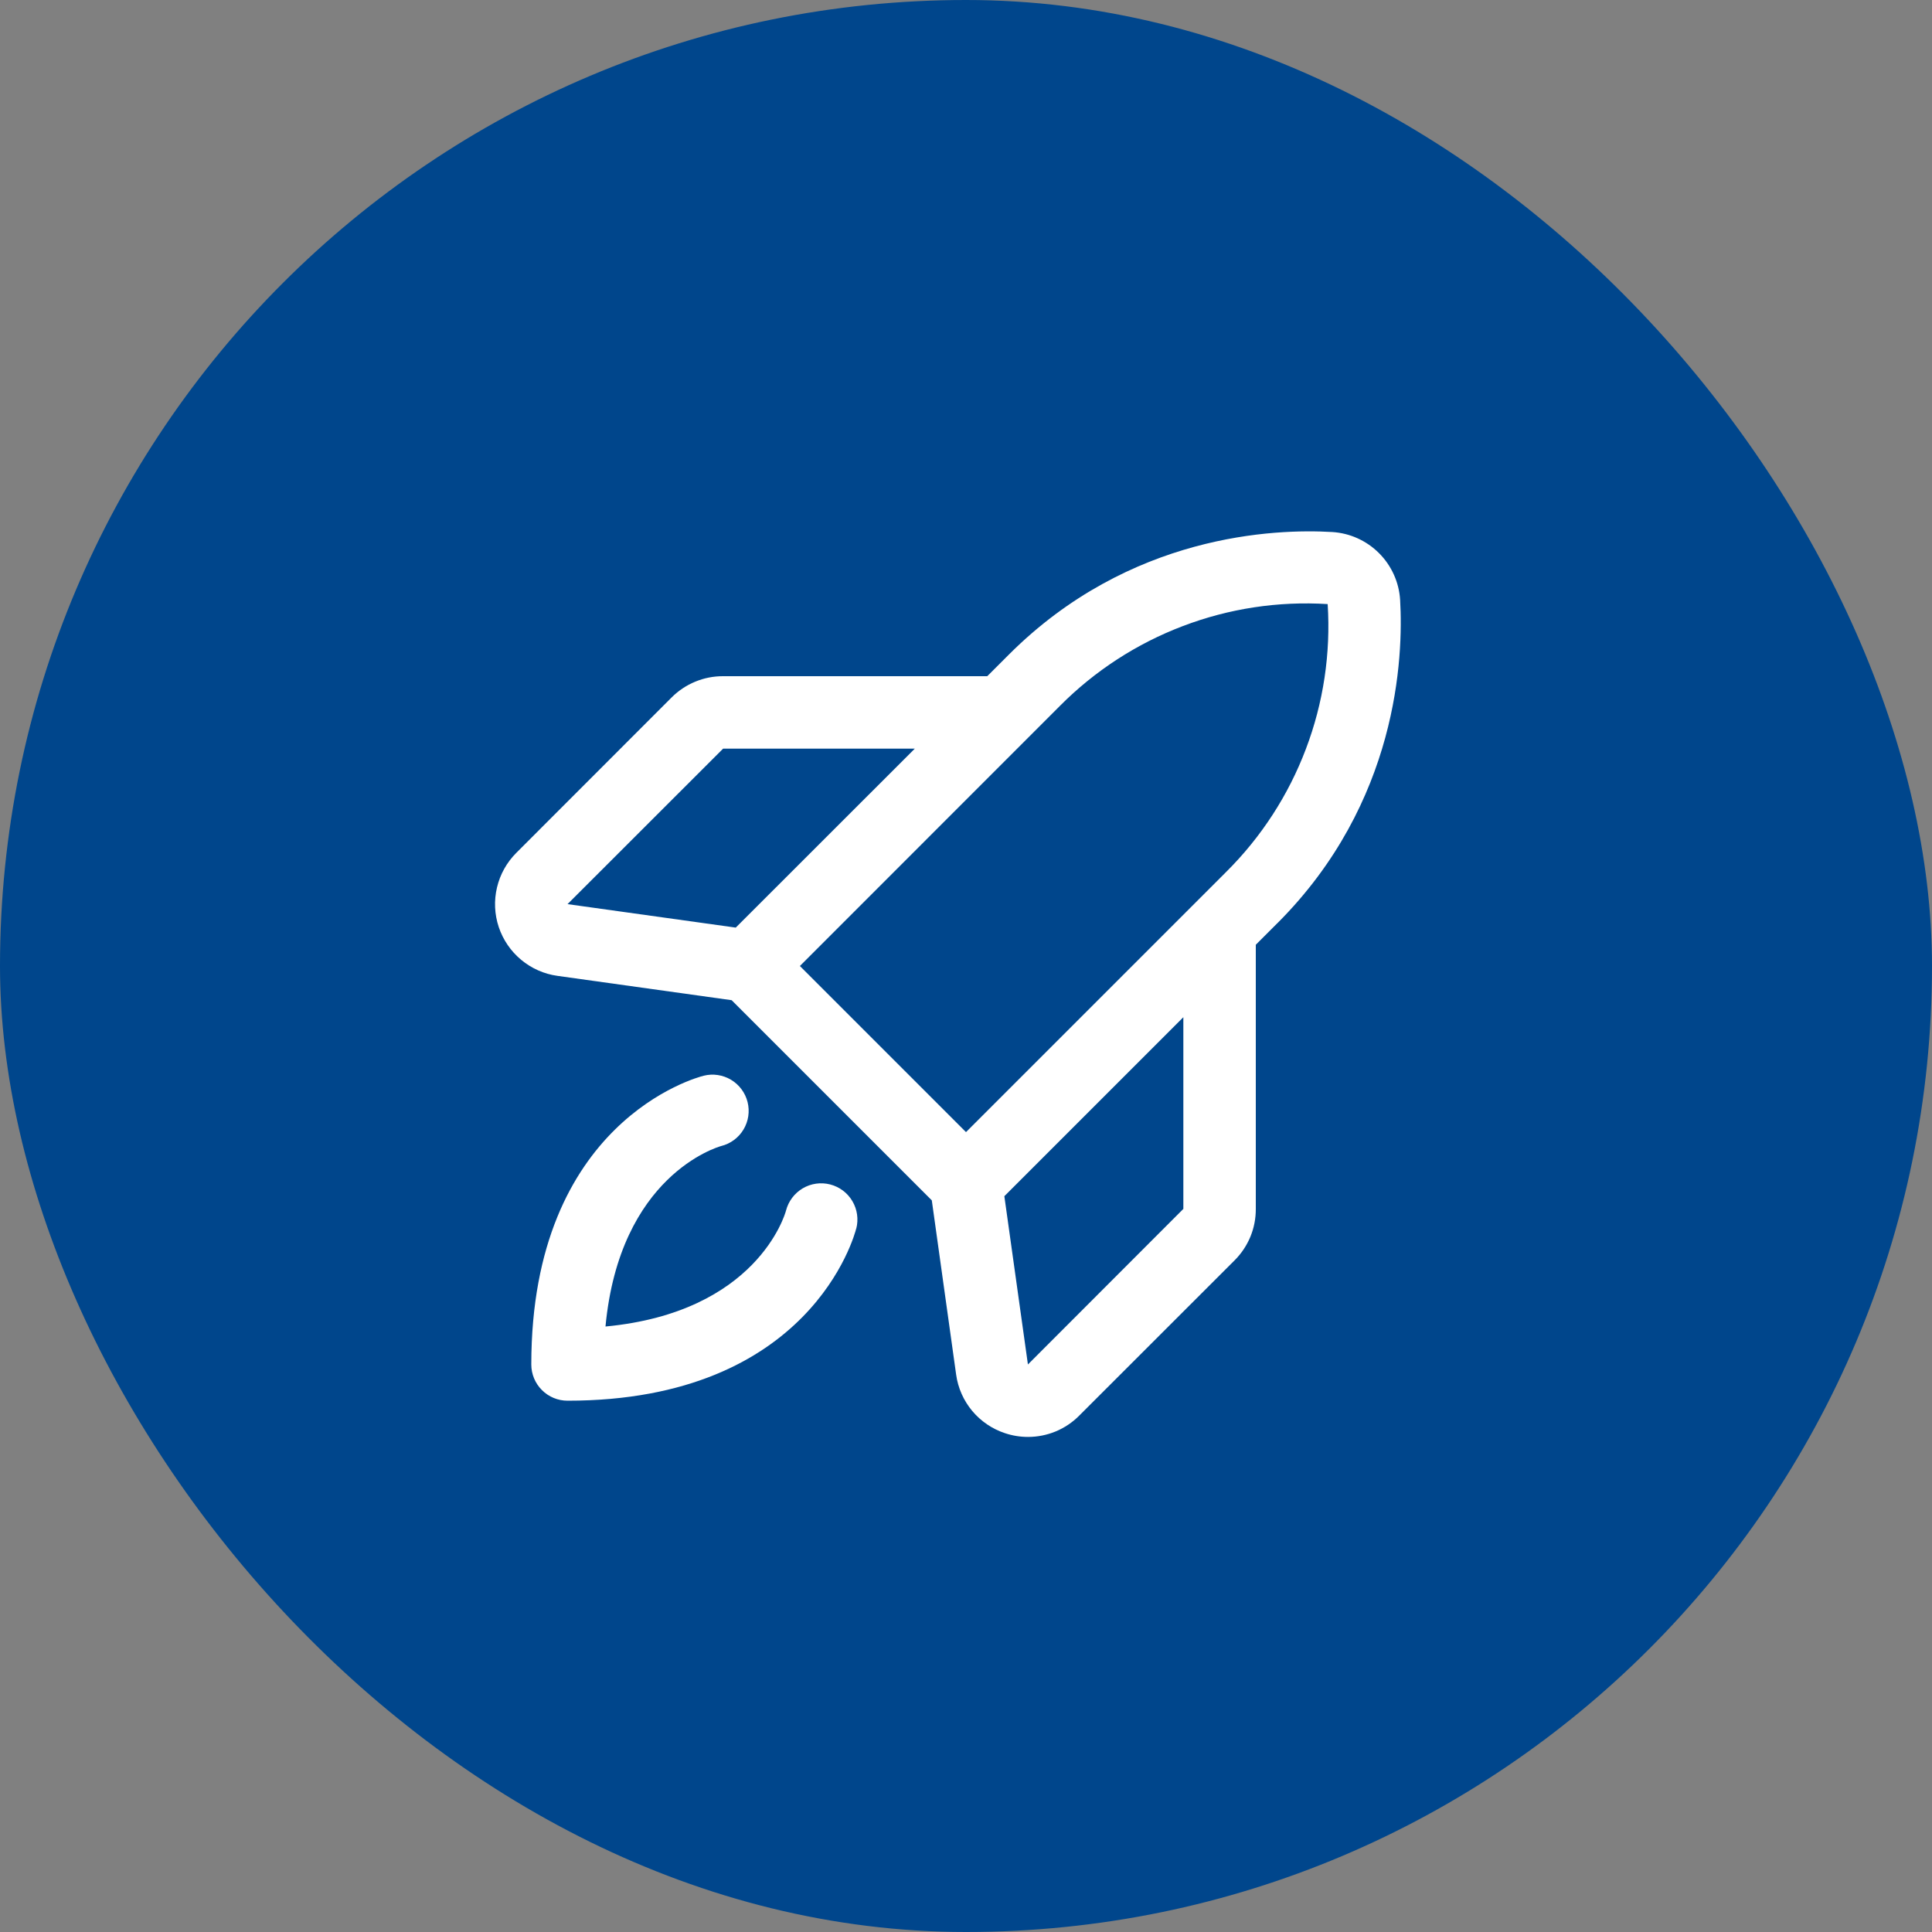 <svg width="40" height="40" viewBox="0 0 40 40" fill="none" xmlns="http://www.w3.org/2000/svg">
<rect x="0" y="0" width="40" height="40" fill="#808080" stroke="none"/>
<rect width="40" height="40" rx="20" fill="#00468C"/>
<path d="M17.728 25.432C17.692 25.577 16.778 29 11.75 29C11.551 29 11.36 28.921 11.22 28.78C11.079 28.64 11 28.449 11 28.25C11 23.222 14.423 22.308 14.568 22.272C14.761 22.223 14.966 22.254 15.136 22.356C15.307 22.459 15.43 22.625 15.478 22.818C15.526 23.011 15.496 23.215 15.393 23.386C15.291 23.556 15.125 23.679 14.932 23.727C14.848 23.751 12.83 24.341 12.536 27.464C15.659 27.17 16.25 25.156 16.274 25.062C16.324 24.87 16.448 24.705 16.62 24.603C16.791 24.502 16.996 24.473 17.189 24.523C17.382 24.573 17.547 24.697 17.648 24.869C17.749 25.04 17.778 25.245 17.728 25.438V25.432ZM26.447 19.113L26 19.56V25.029C26.001 25.227 25.963 25.422 25.888 25.605C25.812 25.788 25.701 25.954 25.561 26.094L22.344 29.309C22.205 29.449 22.04 29.56 21.858 29.636C21.676 29.711 21.481 29.75 21.284 29.75C21.122 29.75 20.96 29.724 20.806 29.672C20.542 29.585 20.307 29.425 20.128 29.211C19.95 28.997 19.834 28.737 19.796 28.461L19.292 24.852L15.148 20.708L11.541 20.204C11.264 20.166 11.004 20.05 10.79 19.872C10.575 19.693 10.415 19.459 10.326 19.194C10.238 18.929 10.225 18.645 10.29 18.373C10.354 18.102 10.493 17.853 10.691 17.656L13.906 14.439C14.046 14.299 14.212 14.188 14.395 14.113C14.578 14.037 14.774 13.999 14.971 14H20.44L20.887 13.553C23.388 11.053 26.402 10.945 27.582 11.015C27.947 11.037 28.292 11.193 28.551 11.452C28.81 11.711 28.966 12.056 28.988 12.421C29.056 13.598 28.948 16.612 26.448 19.113H26.447ZM11.75 18.719L15.233 19.205L18.94 15.5H14.971L11.75 18.719ZM16.561 20L20 23.439L25.386 18.053C26.112 17.332 26.675 16.464 27.037 15.507C27.4 14.551 27.553 13.527 27.488 12.507C26.467 12.443 25.445 12.598 24.49 12.962C23.534 13.325 22.667 13.888 21.946 14.613L16.561 20ZM24.5 21.06L20.794 24.766L21.282 28.25L24.5 25.029V21.06Z" fill="white"/>
</svg>
